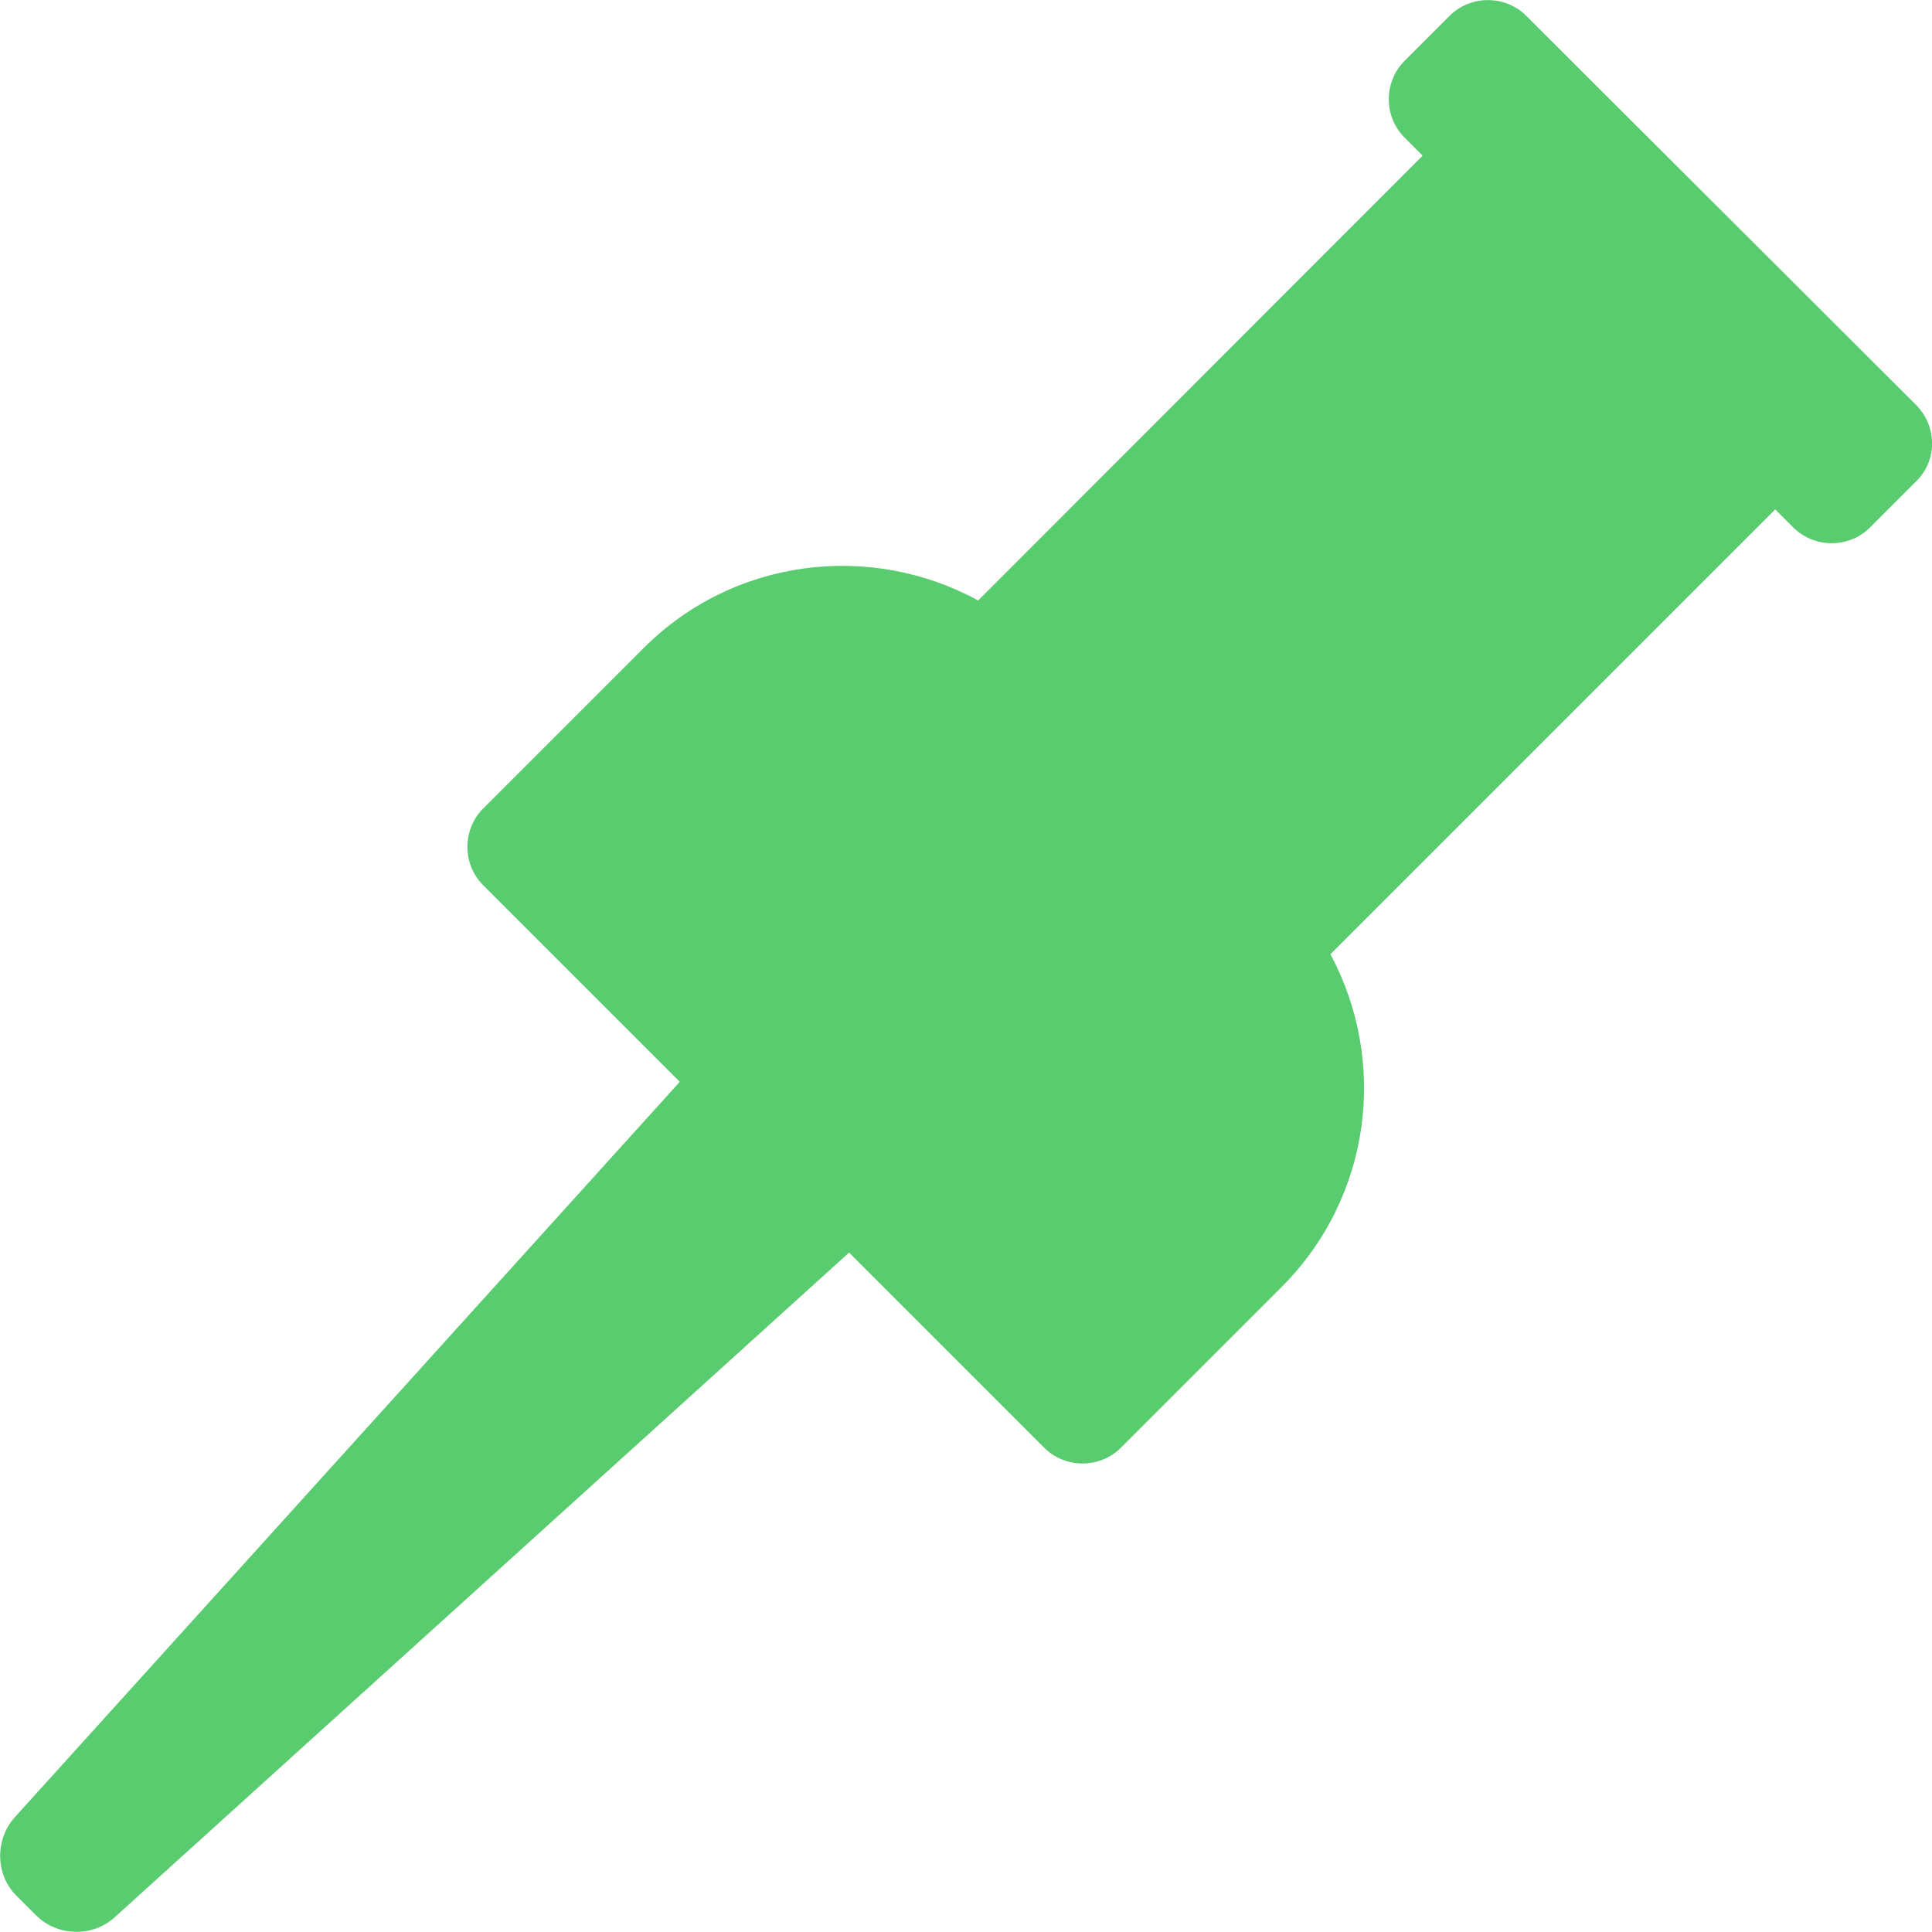 <?xml version="1.0" encoding="utf-8"?>
<!-- Generator: Adobe Illustrator 18.1.1, SVG Export Plug-In . SVG Version: 6.00 Build 0)  -->
<!DOCTYPE svg PUBLIC "-//W3C//DTD SVG 1.1//EN" "http://www.w3.org/Graphics/SVG/1.1/DTD/svg11.dtd">
<svg version="1.1" id="Capa_1" xmlns="http://www.w3.org/2000/svg" xmlns:xlink="http://www.w3.org/1999/xlink" x="0px" y="0px"
	 viewBox="-237 239.2 523.8 523.8" enable-background="new -237 239.2 523.8 523.8" xml:space="preserve">
<g>
	<path fill="#58CC6E" d="M282.6,349.1L176.8,243.5c-5.7-5.7-15.1-5.7-20.8,0l-12.2,12.2c-5.7,5.7-5.7,15.1,0,20.8l4.9,4.9L28.2,402
		c-29.1-15.9-66.2-11.6-90.7,12.9l-43.5,43.5c-5.7,5.7-5.7,15.1,0,20.8l53.3,53.3L-233,731.9c-5.4,6-5.3,15.6,0.5,21.3l5.3,5.3
		c5.7,5.7,15.3,6,21.3,0.5L-6.8,578.8l52.9,52.9c5.7,5.7,15.1,5.7,20.8,0l43.5-43.5c24.5-24.5,28.9-61.2,13.3-90.3l120.6-120.6
		l4.9,4.9c5.7,5.7,15.1,5.7,20.8,0l12.2-12.2C288.3,364.3,288.3,355,282.6,349.1z"/>
</g>
</svg>
